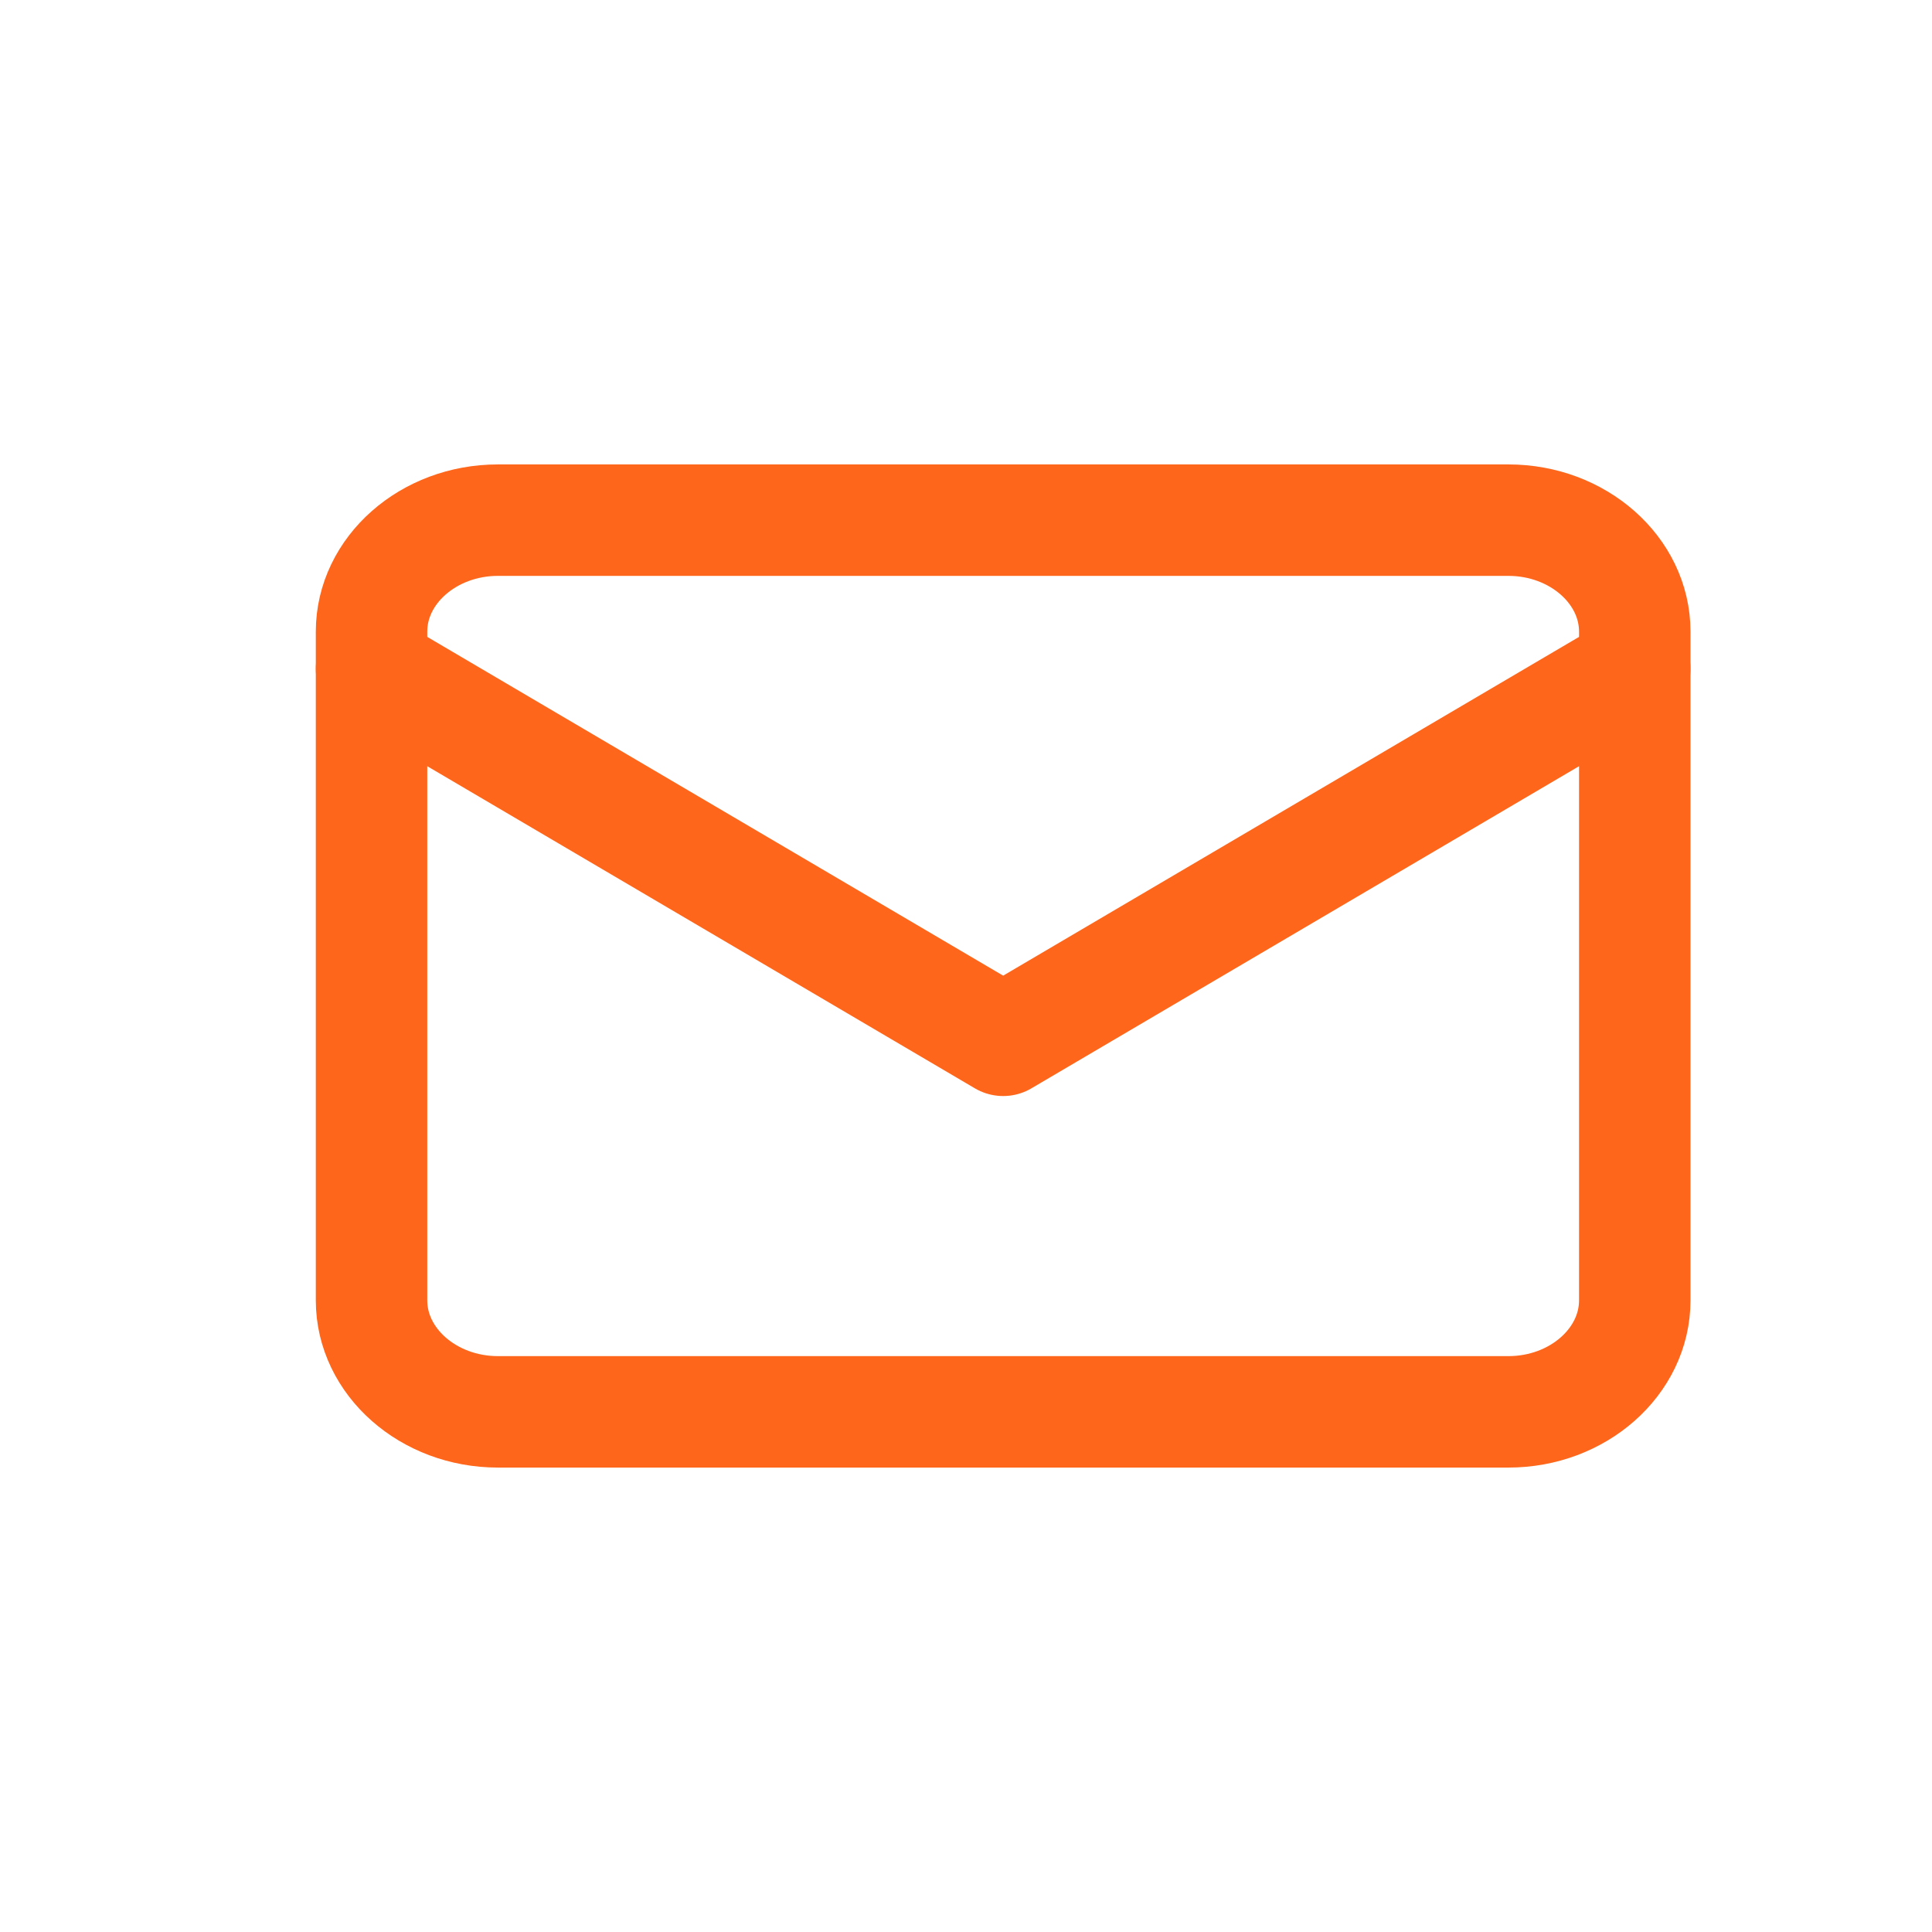 <svg width="26" height="26" viewBox="0 0 26 26" fill="none" xmlns="http://www.w3.org/2000/svg">
<path d="M6.7 7H20.3C21.235 7 22 7.675 22 8.5V17.5C22 18.325 21.235 19 20.3 19H6.7C5.765 19 5 18.325 5 17.5V8.5C5 7.675 5.765 7 6.7 7Z" stroke="#FE671B" stroke-width="1.5" stroke-linecap="round" stroke-linejoin="round"/>
<path d="M22 9L13.5 14L5 9" stroke="#FE671B" stroke-width="1.5" stroke-linecap="round" stroke-linejoin="round"/>
</svg>
